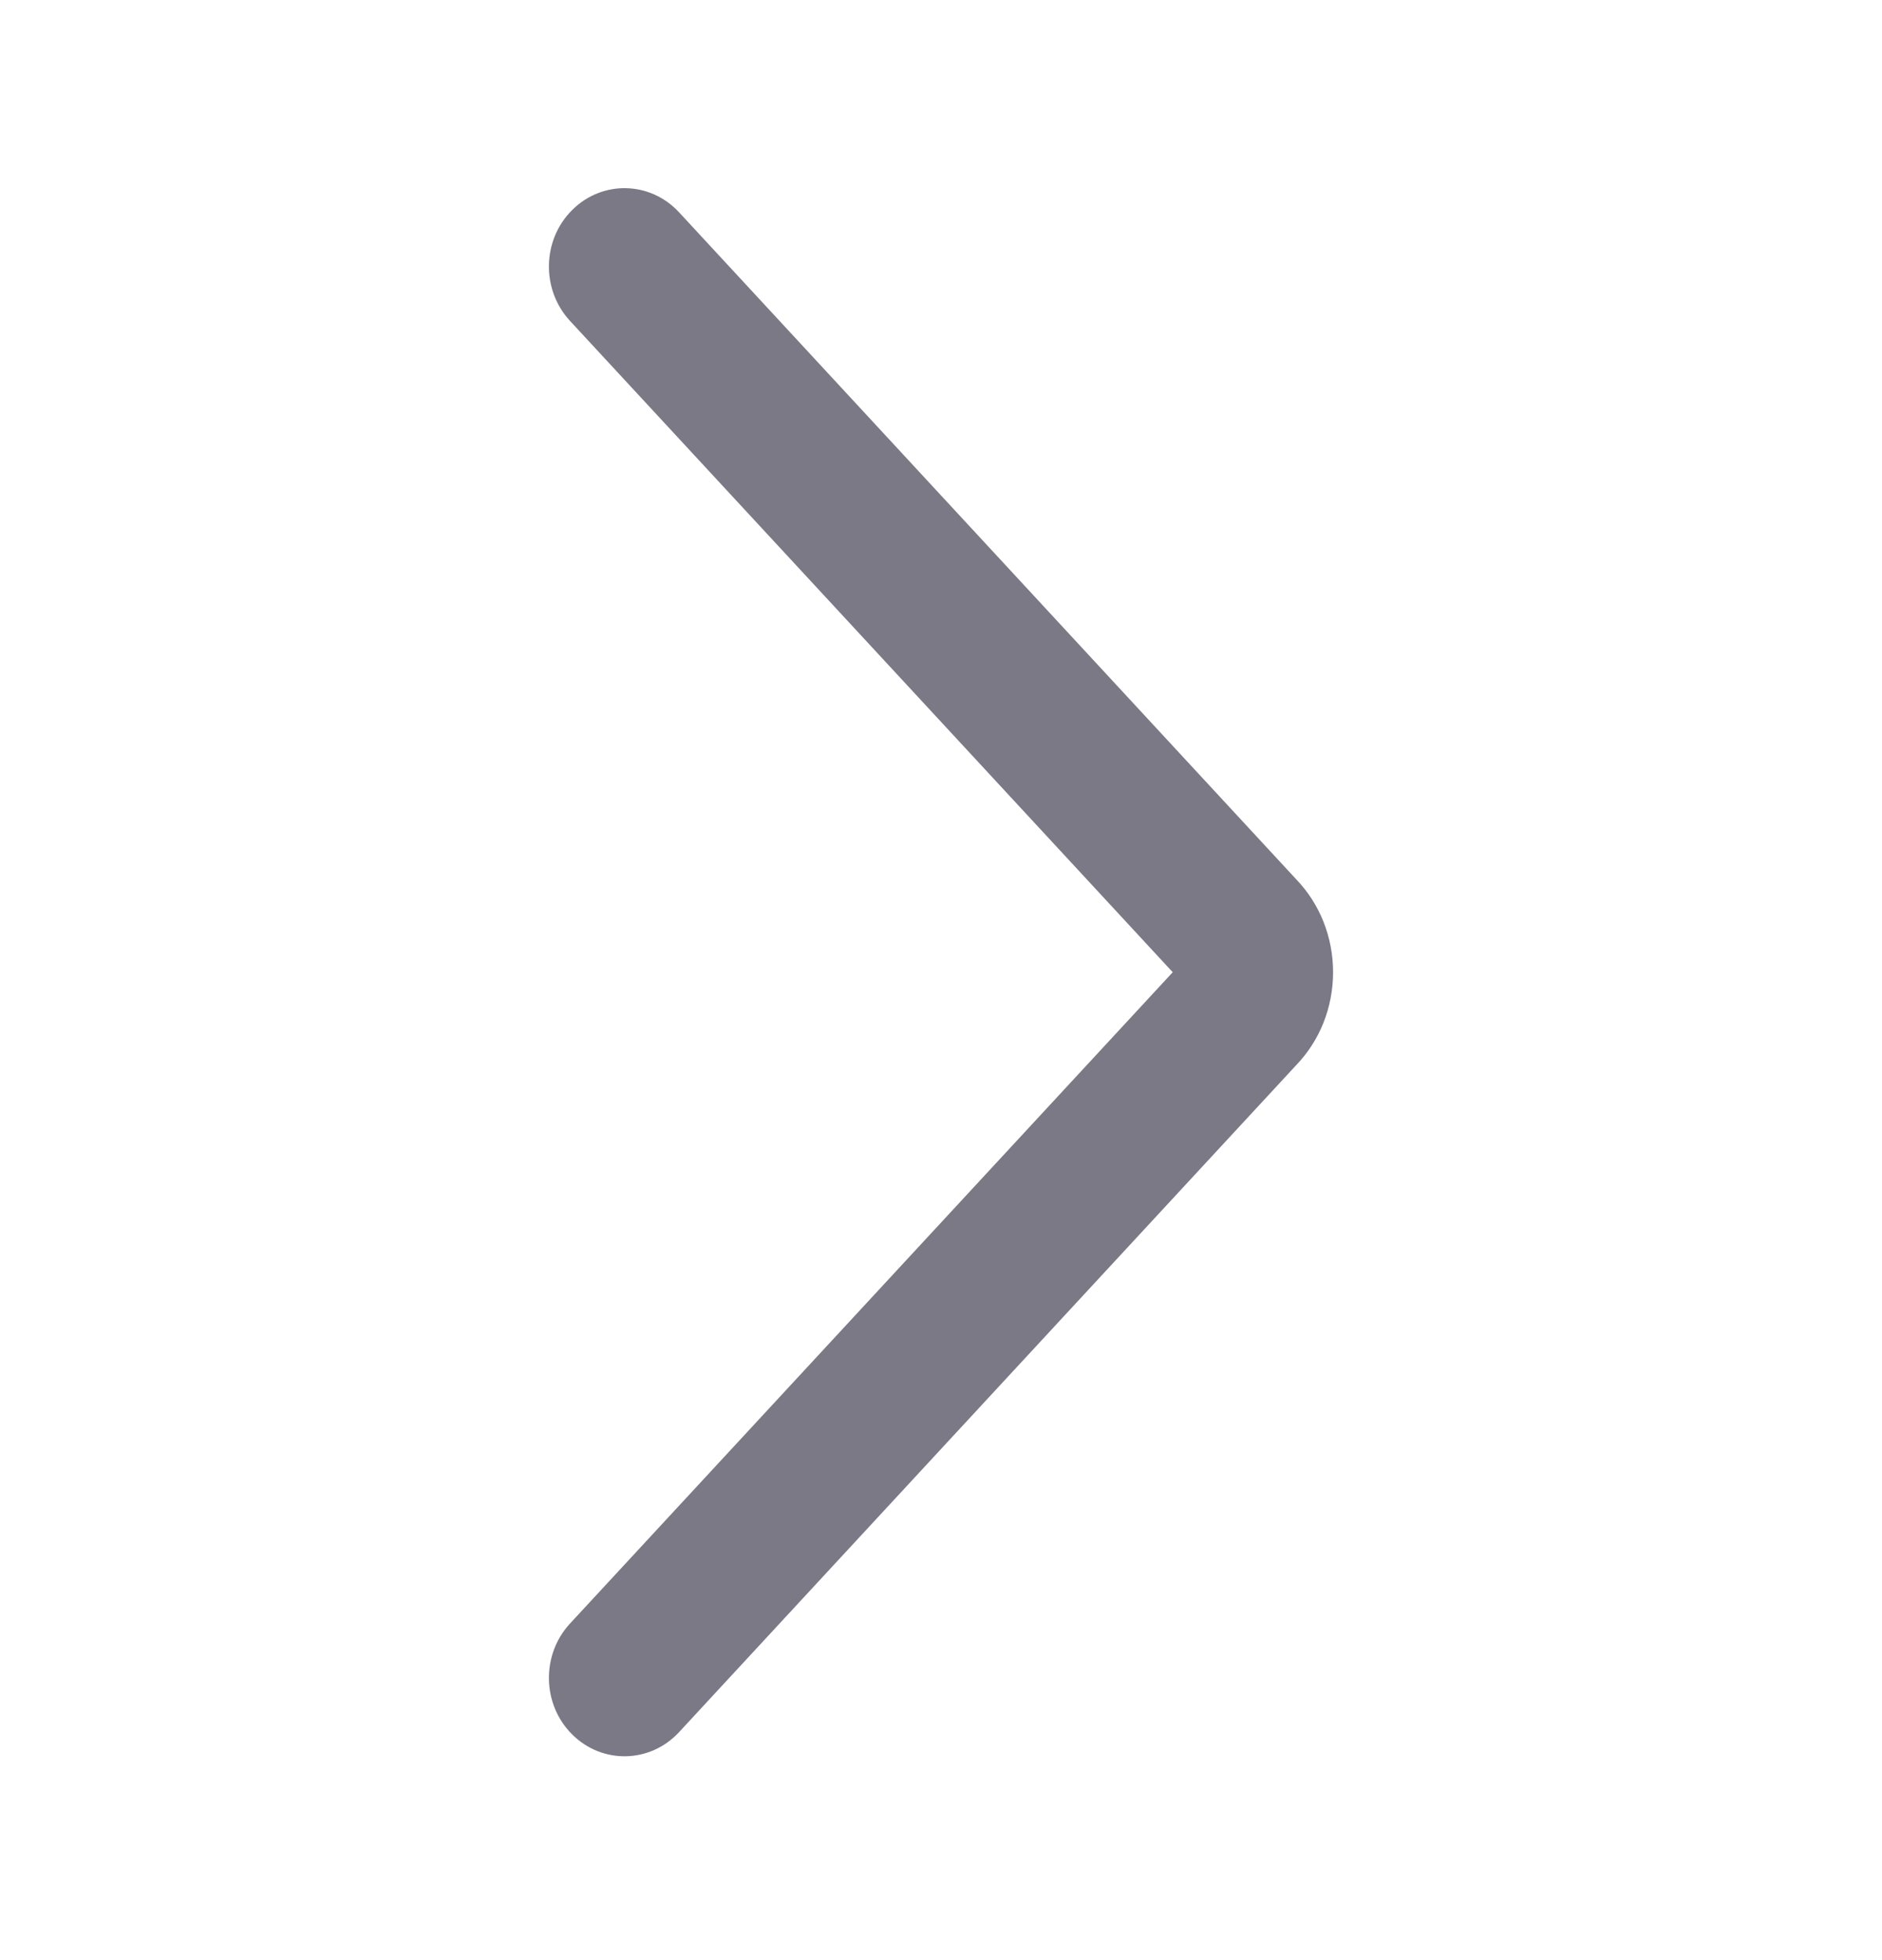 <svg width="24" height="25" viewBox="0 0 24 25" fill="none" xmlns="http://www.w3.org/2000/svg">
<path fill-rule="evenodd" clip-rule="evenodd" d="M7.296 2.679C6.912 3.061 6.9 3.694 7.269 4.093L14.955 12.4L7.269 20.707C6.9 21.106 6.912 21.739 7.296 22.121C7.68 22.504 8.29 22.491 8.659 22.093L16.529 13.586C16.678 13.431 16.796 13.248 16.876 13.048C16.958 12.842 17 12.622 17 12.4C17 12.178 16.958 11.958 16.876 11.752C16.796 11.552 16.678 11.369 16.529 11.214L8.659 2.707C8.29 2.309 7.68 2.296 7.296 2.679Z" fill="#7B7986"/>
</svg>
